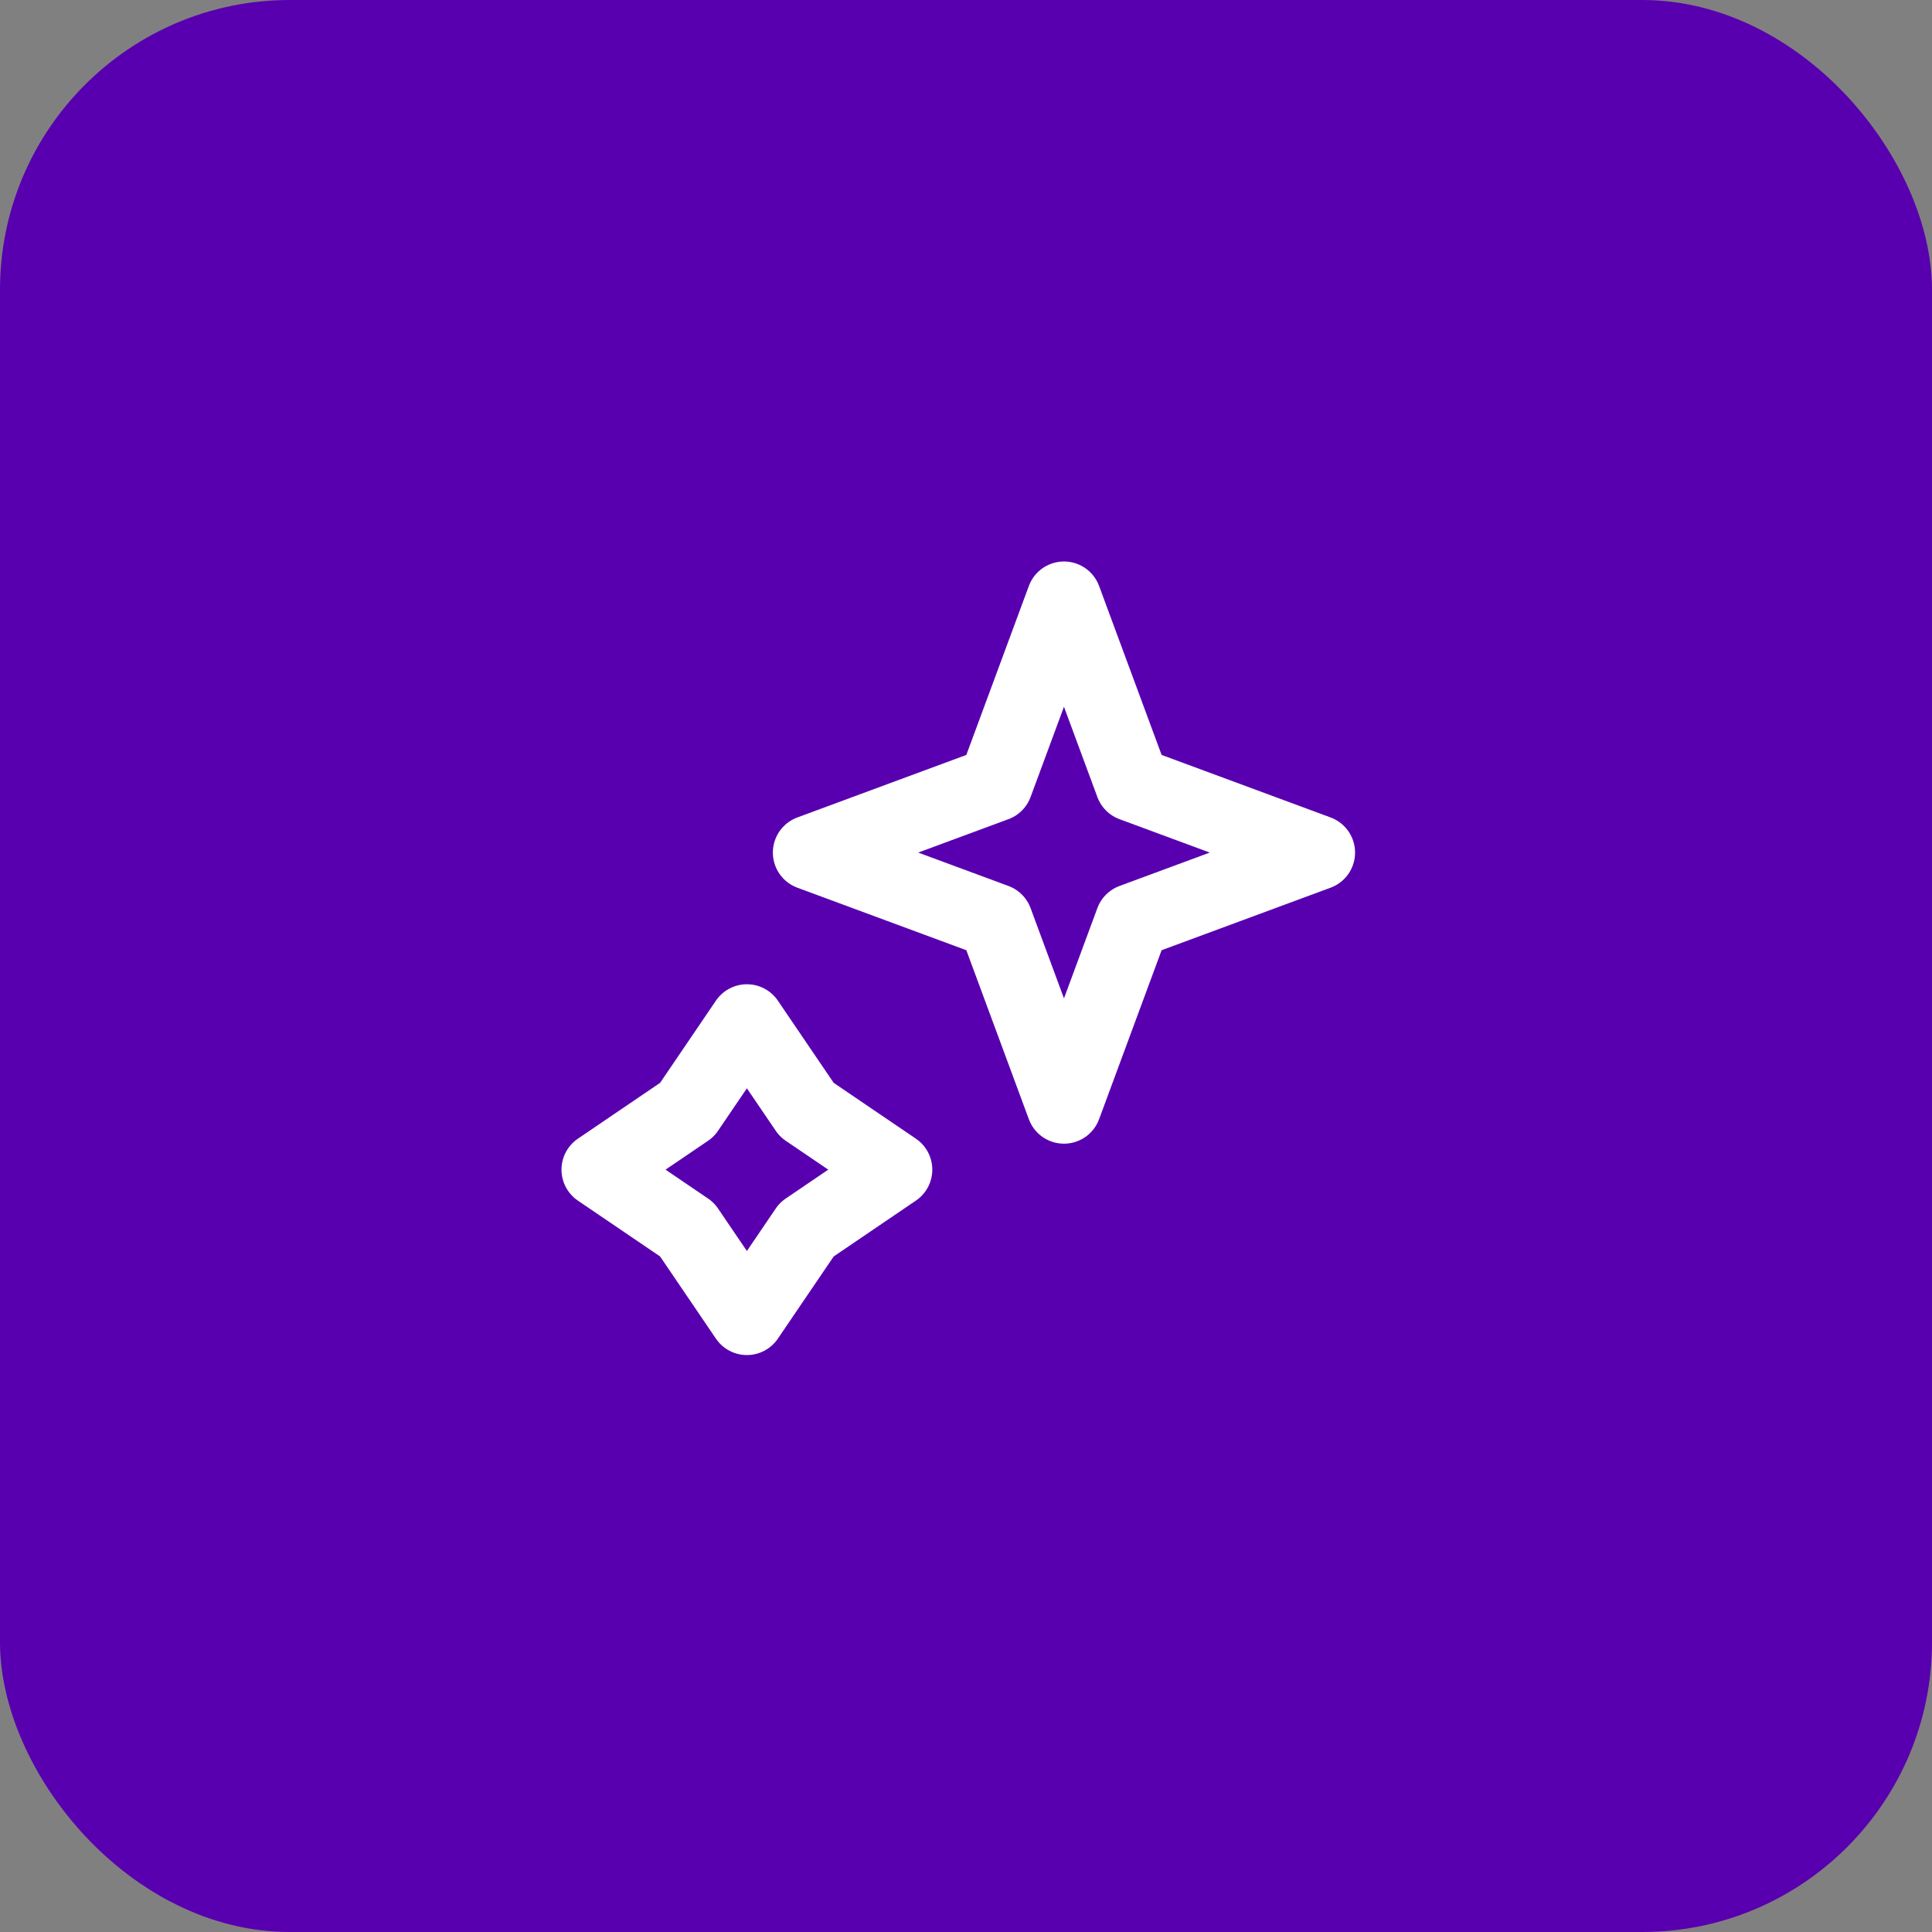 <svg width="100" height="100" viewBox="0 0 100 100" fill="none" xmlns="http://www.w3.org/2000/svg">
<rect x="0" y="0" width="100" height="100" fill="#808080" stroke="none"/>
<g id="Group">
<rect id="Rectangle" width="100" height="100" rx="15" fill="#5800AF"/>
<g id="Icon">
<path d="M55.071 31L58.617 40.583L68.2 44.129L58.617 47.675L55.071 57.259L51.525 47.675L41.941 44.129L51.525 40.583L55.071 31Z" stroke="white" stroke-width="3.875" stroke-linejoin="round"/>
<path d="M38.659 52.882L41.757 57.443L46.318 60.541L41.757 63.639L38.659 68.2L35.561 63.639L31 60.541L35.561 57.443L38.659 52.882Z" stroke="white" stroke-width="3.875" stroke-linejoin="round"/>
</g>
</g>
</svg>
